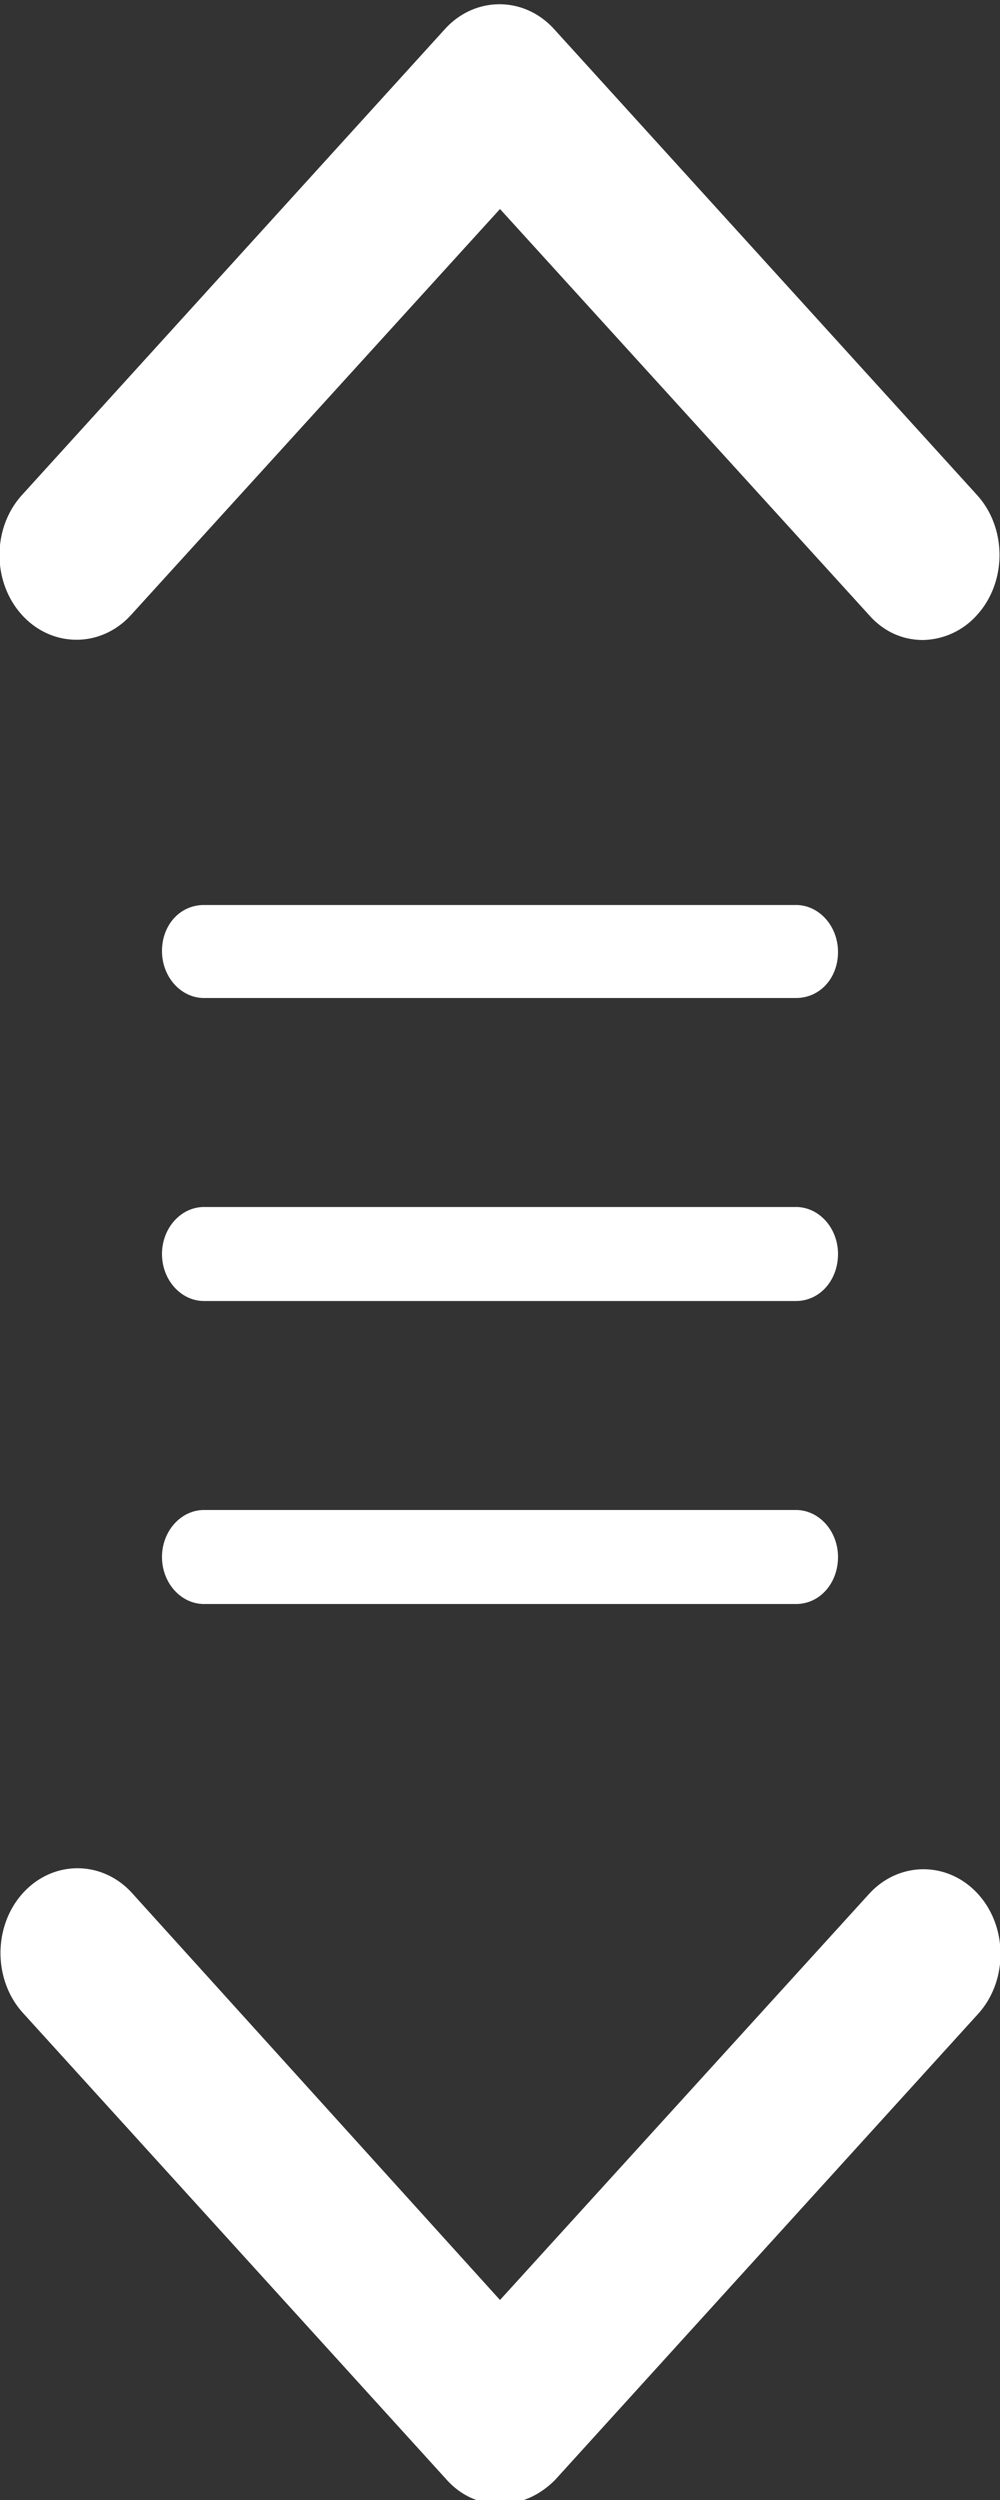 <svg xmlns="http://www.w3.org/2000/svg" width="10" height="25"><rect width="100%" height="100%" fill="#333333" stroke="none"/><path d="M9.23 6.4c-.2 0-.39-.08-.54-.25L5 2.09 1.31 6.15c-.3.33-.79.33-1.09 0-.3-.33-.3-.87 0-1.2L4.45.29c.3-.33.79-.33 1.09 0l4.23 4.66c.3.33.3.87 0 1.2a.74.74 0 01-.54.25zM5 25.04c-.2 0-.39-.08-.54-.25L.23 20.13c-.3-.33-.3-.87 0-1.2.3-.33.79-.33 1.09 0L5 23l3.69-4.06c.3-.33.79-.33 1.09 0 .3.33.3.87 0 1.2L5.55 24.8c-.16.16-.35.24-.55.24zM7.96 9.98H2.04c-.23 0-.42-.21-.42-.47s.18-.46.42-.46h5.92c.23 0 .42.21.42.47s-.18.46-.42.46zm0 6.06H2.04c-.23 0-.42-.21-.42-.47s.19-.47.42-.47h5.92c.23 0 .42.21.42.47s-.18.47-.42.47zm0-3.03H2.04c-.23 0-.42-.21-.42-.47s.19-.47.42-.47h5.92c.23 0 .42.21.42.47s-.18.47-.42.47z" fill="#fff"/></svg>
